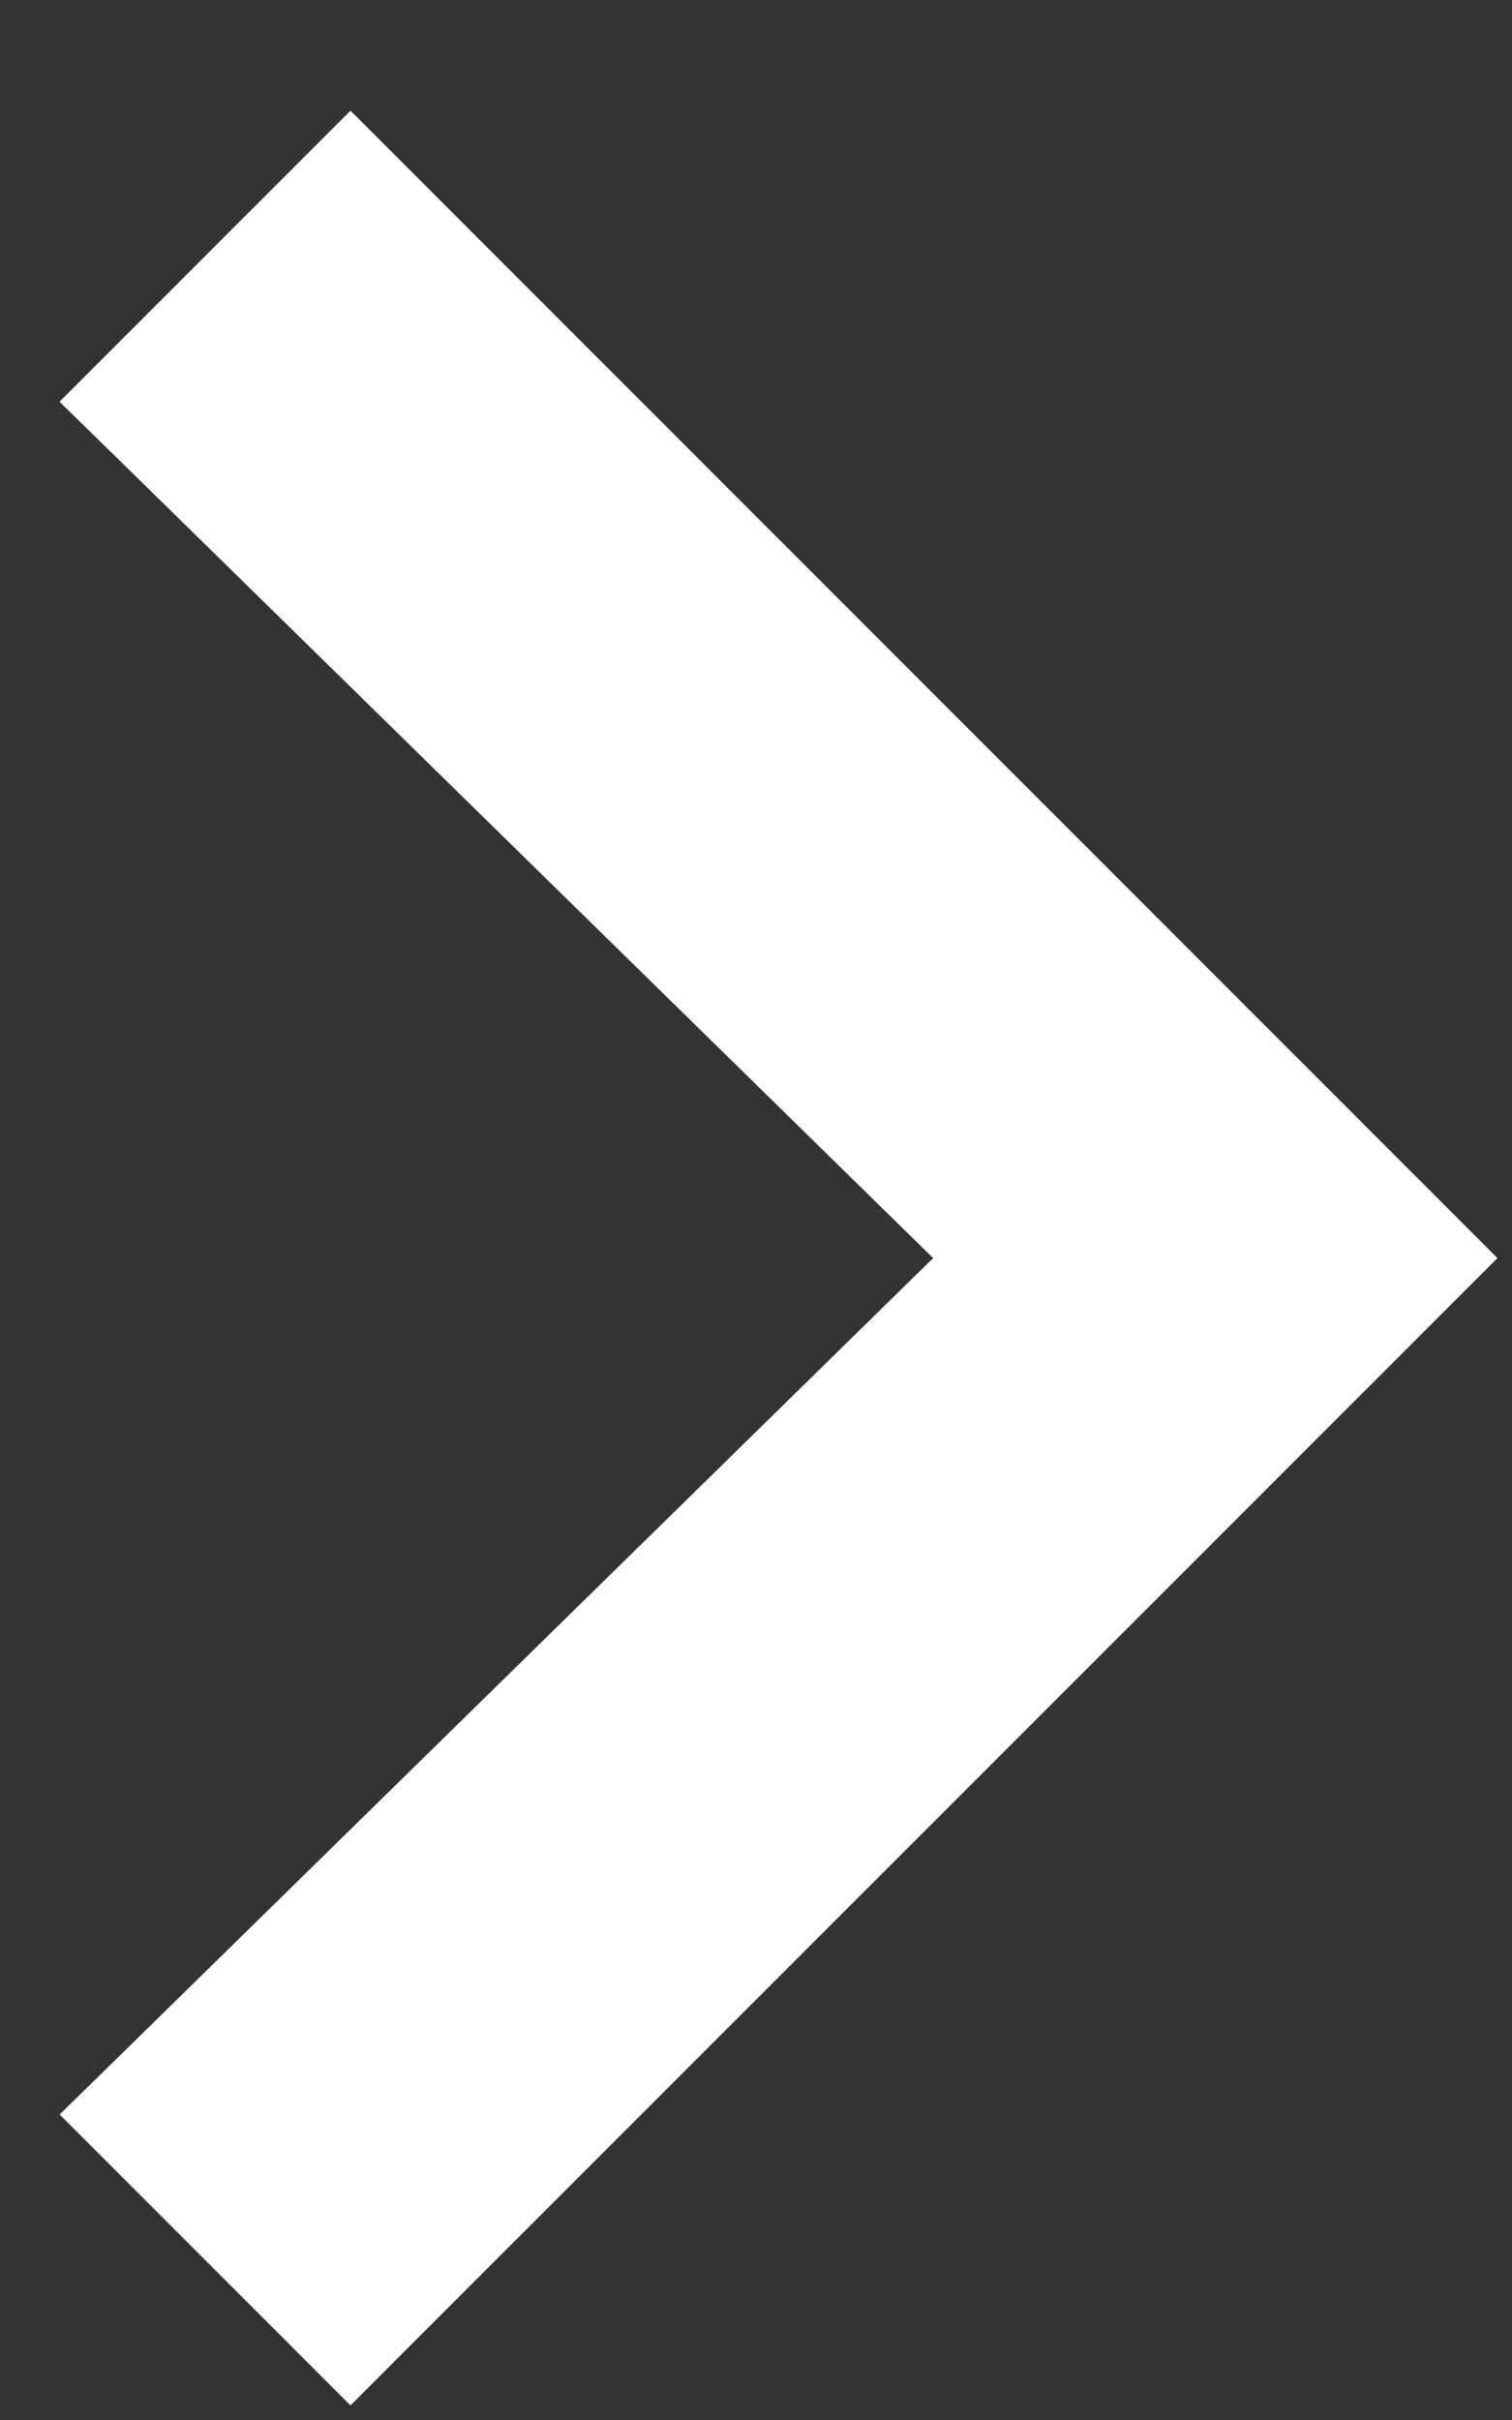<svg width="10" height="16" viewBox="0 0 10 16" fill="none" xmlns="http://www.w3.org/2000/svg">
<rect x="0" y="0" width="10" height="16" fill="#333333" stroke="none"/>
<path d="M2.495 1.263L2.318 1.086L2.141 1.263L0.929 2.475L0.75 2.654L0.93 2.83L6.529 8.318L0.93 13.806L0.75 13.982L0.929 14.161L2.141 15.373L2.318 15.55L2.495 15.373L9.373 8.495L9.55 8.318L9.373 8.141L2.495 1.263Z" fill="white"/>
<path d="M2.495 1.263L2.318 1.086L2.141 1.263L0.929 2.475L0.75 2.654L0.93 2.83L6.529 8.318L0.93 13.806L0.75 13.982L0.929 14.161L2.141 15.373L2.318 15.55L2.495 15.373L9.373 8.495L9.55 8.318L9.373 8.141L2.495 1.263Z" fill="url(#paint0_linear_172_10110)"/>
<path d="M2.495 1.263L2.318 1.086L2.141 1.263L0.929 2.475L0.75 2.654L0.93 2.83L6.529 8.318L0.93 13.806L0.75 13.982L0.929 14.161L2.141 15.373L2.318 15.55L2.495 15.373L9.373 8.495L9.55 8.318L9.373 8.141L2.495 1.263Z" stroke="white" stroke-width="0.5"/>
<path d="M2.495 1.263L2.318 1.086L2.141 1.263L0.929 2.475L0.75 2.654L0.93 2.83L6.529 8.318L0.93 13.806L0.75 13.982L0.929 14.161L2.141 15.373L2.318 15.55L2.495 15.373L9.373 8.495L9.55 8.318L9.373 8.141L2.495 1.263Z" stroke="url(#paint1_linear_172_10110)" stroke-width="0.5"/>
<defs>
<linearGradient id="paint0_linear_172_10110" x1="5.151" y1="1.439" x2="5.151" y2="15.197" gradientUnits="userSpaceOnUse">
<stop stop-color="white"/>
<stop offset="1" stop-color="white" stop-opacity="0"/>
</linearGradient>
<linearGradient id="paint1_linear_172_10110" x1="5.151" y1="1.439" x2="5.151" y2="15.197" gradientUnits="userSpaceOnUse">
<stop stop-color="white"/>
<stop offset="1" stop-color="white" stop-opacity="0"/>
</linearGradient>
</defs>
</svg>
